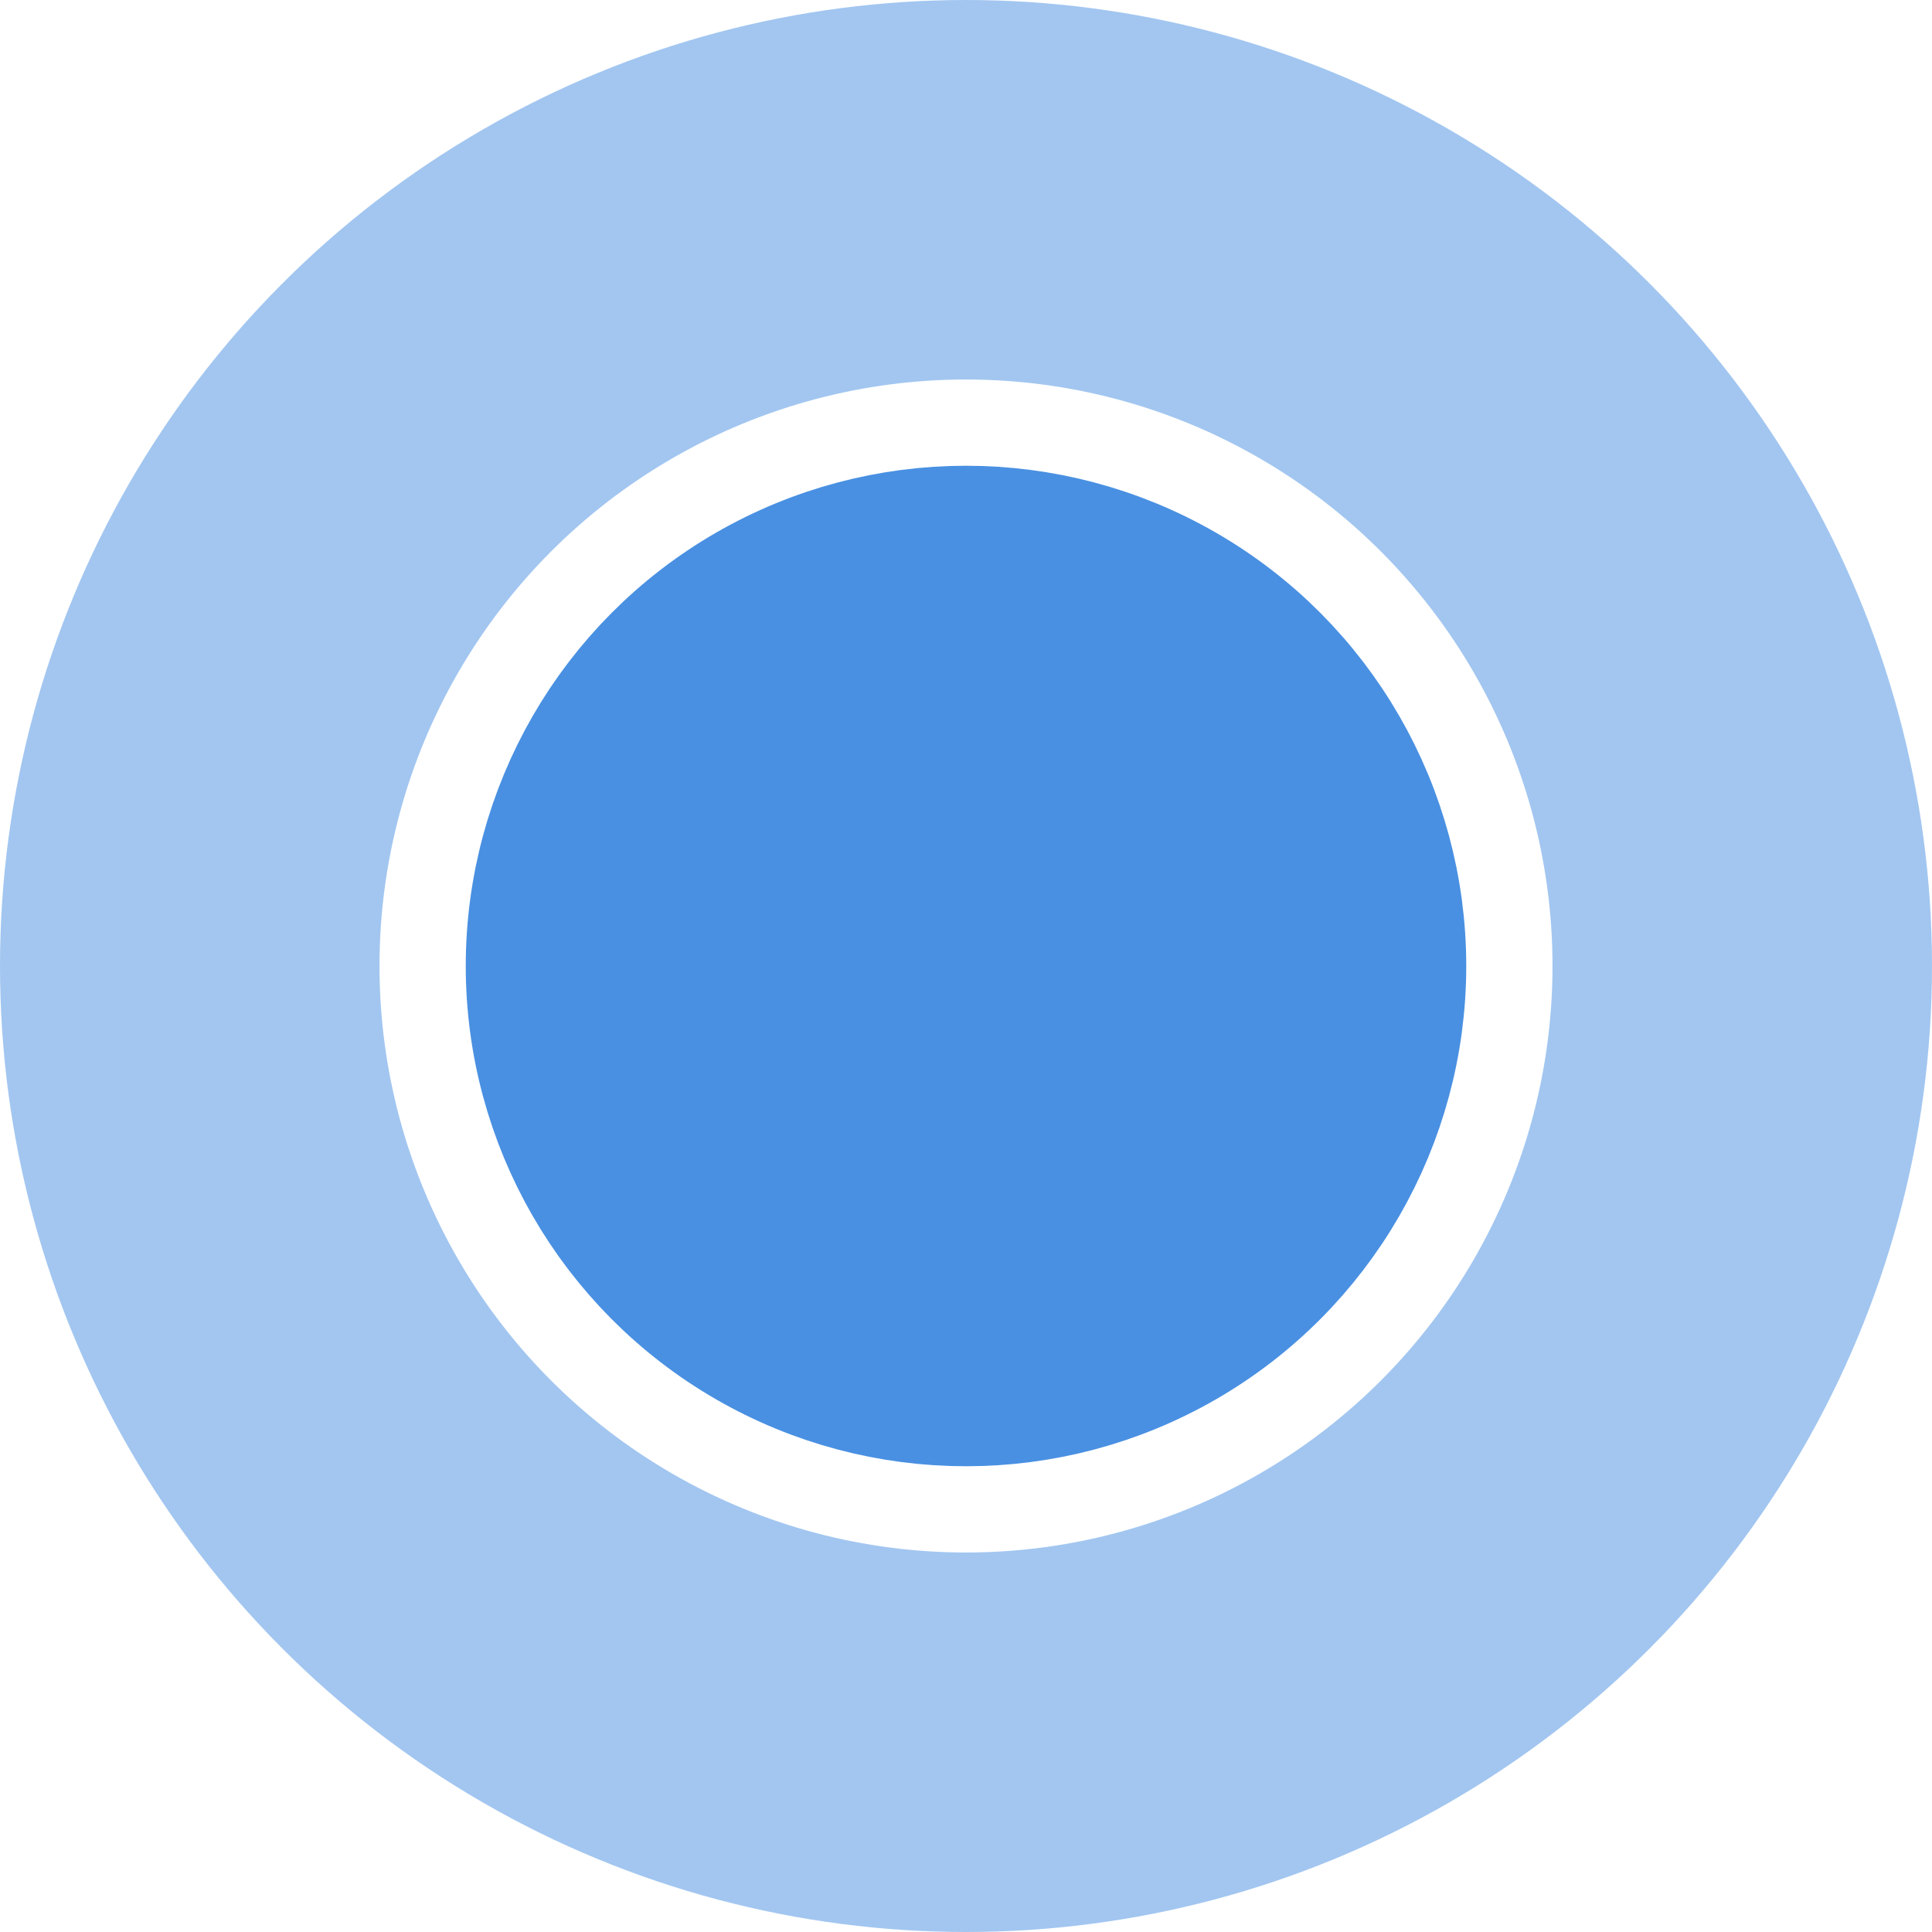 <?xml version="1.0" encoding="UTF-8" standalone="no"?>
<svg width="112px" height="112px" viewBox="0 0 112 112" version="1.1" xmlns="http://www.w3.org/2000/svg" xmlns:xlink="http://www.w3.org/1999/xlink">
    <!-- Generator: Sketch 39 (31667) - http://www.bohemiancoding.com/sketch -->
    <title>stop1</title>
    <desc>Created with Sketch.</desc>
    <defs></defs>
    <g id="Page-1" stroke="none" stroke-width="1" fill="none" fill-rule="evenodd">
        <g id="stop1" transform="translate(11, 11)" stroke="#4990E2">
            <circle id="Oval-1" stroke-opacity="0.504" stroke-width="22" cx="45" cy="45" r="45"></circle>
            <circle id="Oval-1" stroke-width="8" fill="#4990E2" cx="45" cy="45" r="25"></circle>
        </g>
    </g>
</svg>